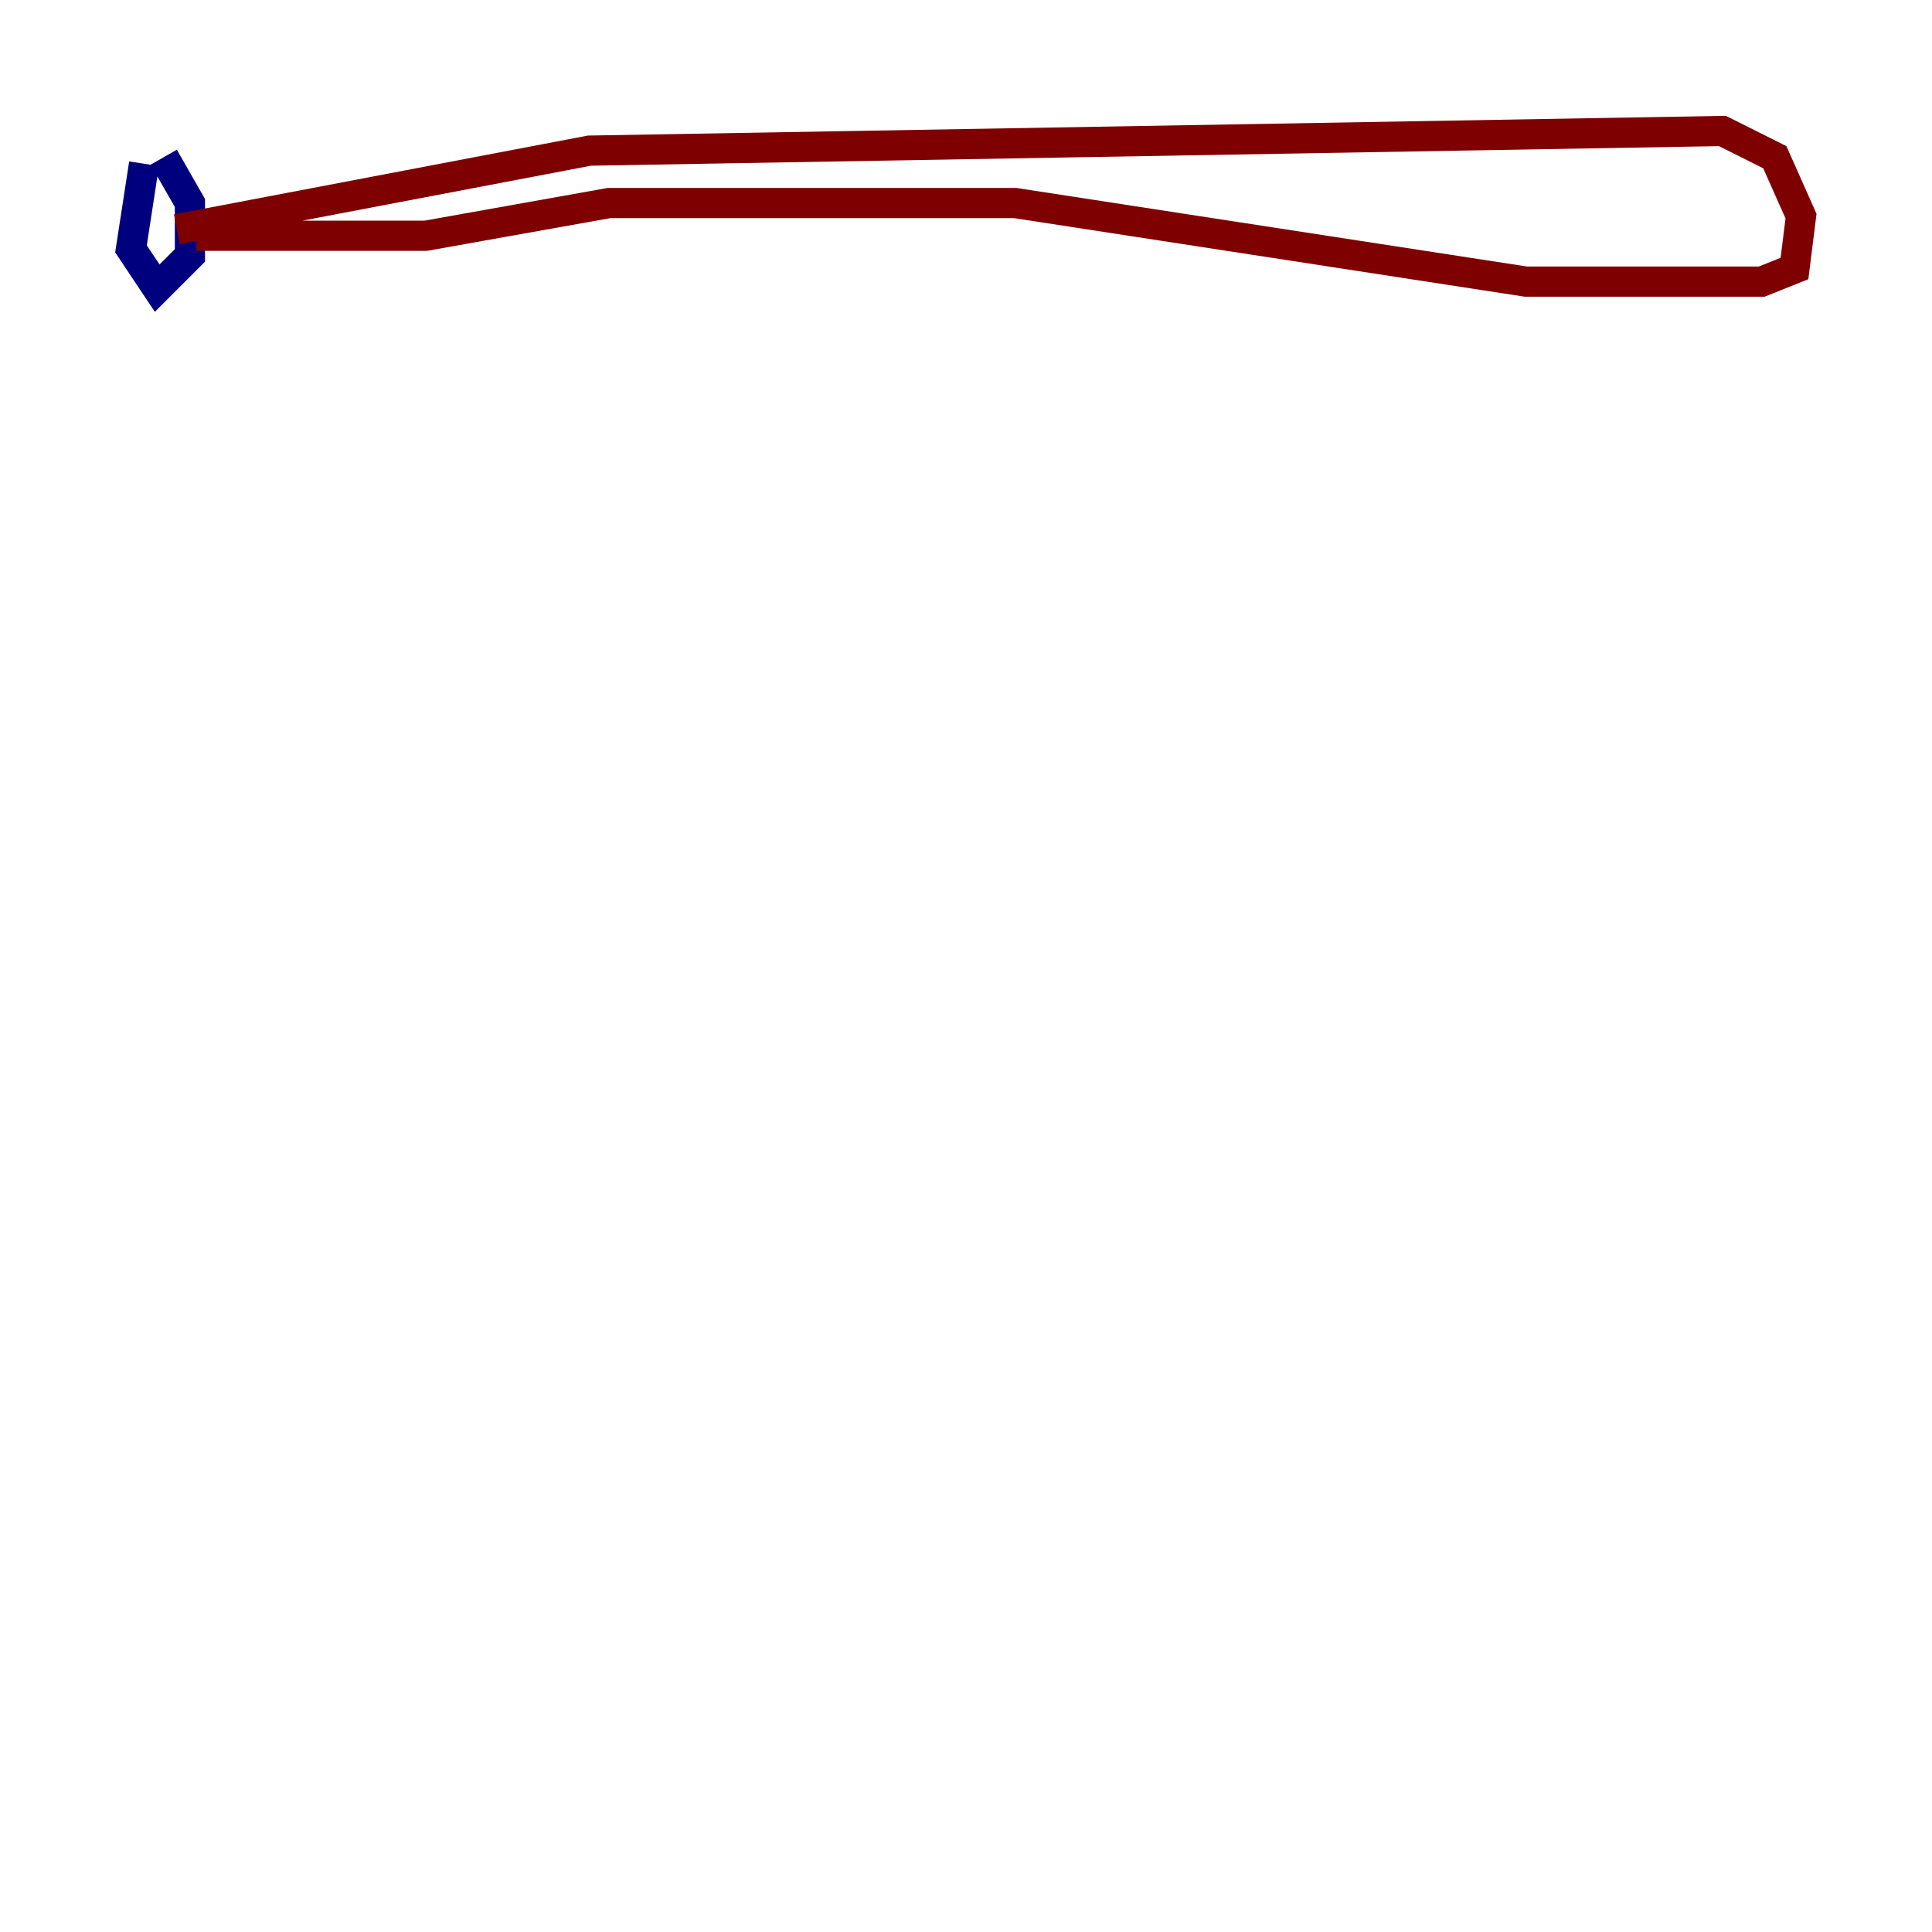 <?xml version="1.0" encoding="utf-8" ?>
<svg baseProfile="tiny" height="128" version="1.2" viewBox="0,0,128,128" width="128" xmlns="http://www.w3.org/2000/svg" xmlns:ev="http://www.w3.org/2001/xml-events" xmlns:xlink="http://www.w3.org/1999/xlink"><defs /><polyline fill="none" points="9.546,10.848 8.678,16.488 10.414,19.091 12.583,16.922 12.583,13.451 10.848,10.414" stroke="#00007f" stroke-width="2" /><polyline fill="none" points="13.017,15.62 28.203,15.62 40.352,13.451 67.254,13.451 101.098,18.658 116.719,18.658 118.888,17.79 119.322,14.319 117.586,10.414 114.115,8.678 39.051,9.98 11.715,15.186" stroke="#7f0000" stroke-width="2" /></svg>